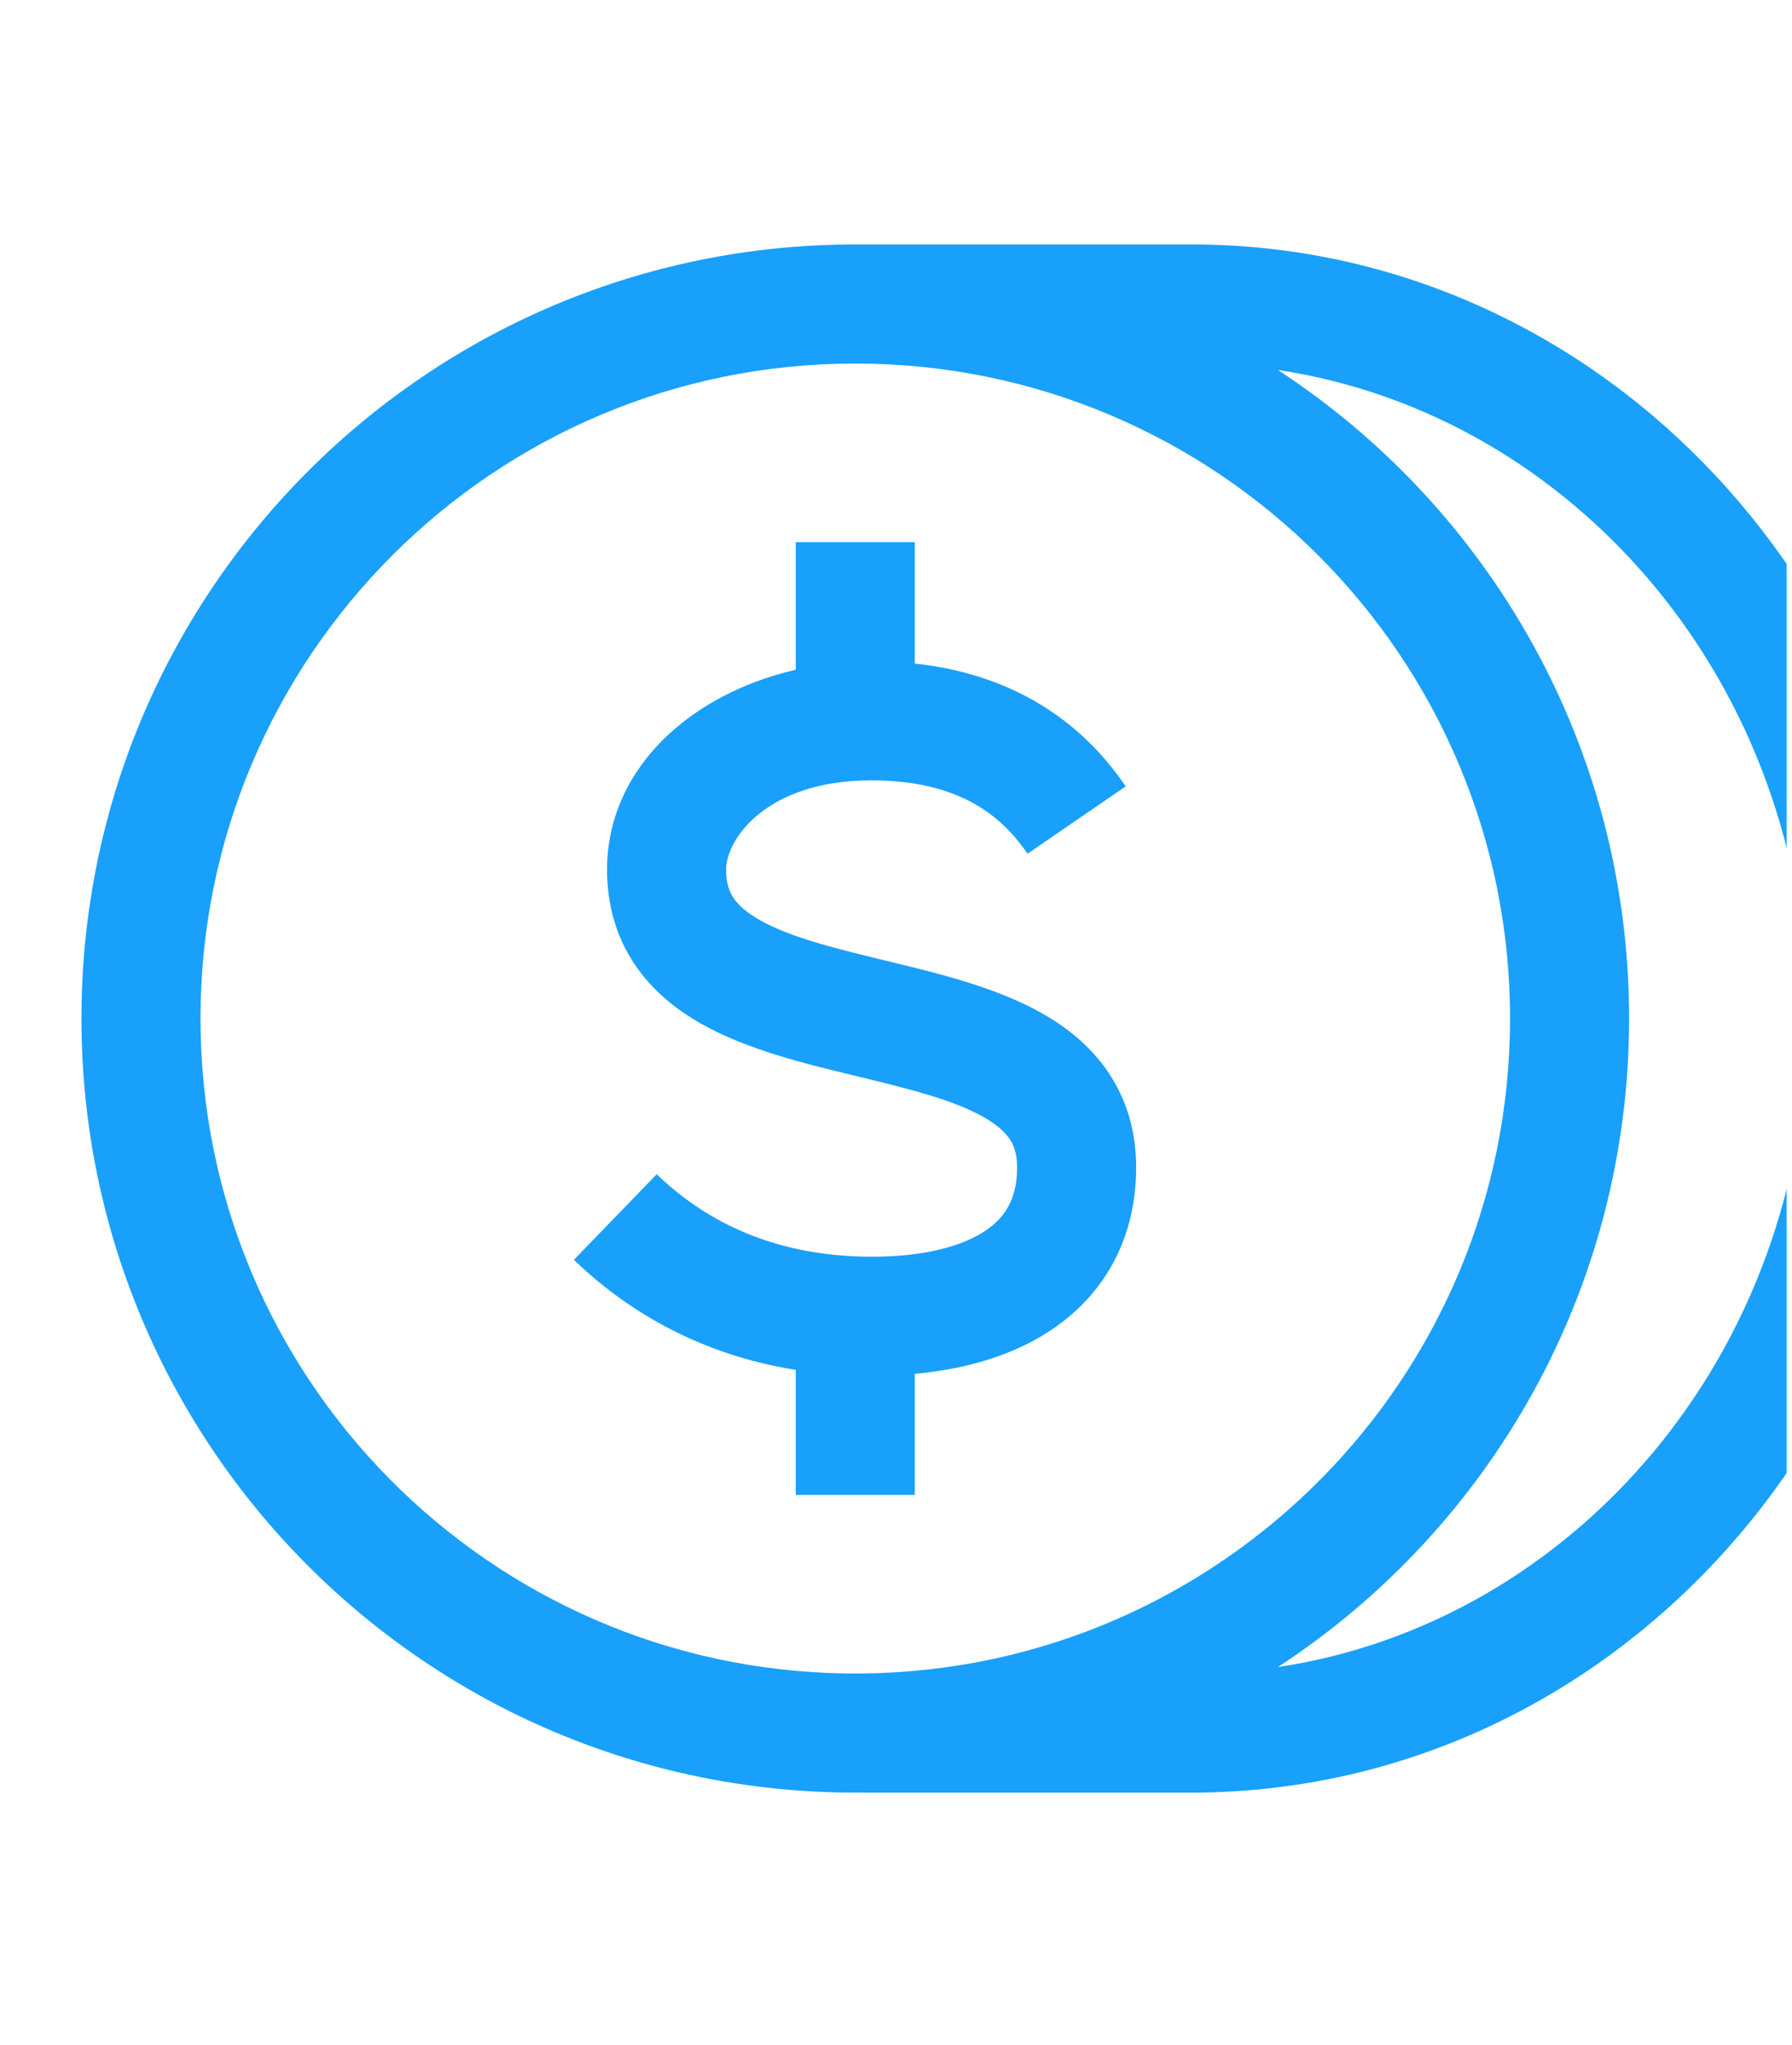 <svg width="220" height="251" viewBox="0 0 220 251" fill="none" xmlns="http://www.w3.org/2000/svg">
<g clip-path="url(#clip0)">
<path fill-rule="evenodd" clip-rule="evenodd" d="M106.155 219.993L106.159 220H147.866V219.986C196.981 219.099 236.538 176.912 236.538 125C236.538 73.088 196.981 30.901 147.866 30.014V30H103.841L103.839 30.007C51.907 30.629 10 72.921 10 125C10 177.467 52.533 220 105 220C105.385 220 105.77 219.998 106.155 219.993ZM103.922 205.378L105.945 205.379C149.905 204.873 185.385 169.08 185.385 125C185.385 80.605 149.395 44.615 105 44.615C60.605 44.615 24.615 80.605 24.615 125C24.615 169.035 60.023 204.8 103.922 205.378ZM156.879 204.597C193.125 199.159 221.922 166.168 221.922 125C221.922 83.832 193.125 50.841 156.879 45.403C182.842 62.36 200 91.676 200 125C200 158.324 182.842 187.64 156.879 204.597Z" fill="#18A0FB"/>
<path d="M97.692 66.538H112.308V88.462H97.692V66.538Z" fill="#18A0FB"/>
<path d="M97.692 161.538H112.308V183.462H97.692V161.538Z" fill="#18A0FB"/>
<path fill-rule="evenodd" clip-rule="evenodd" d="M107.005 95.769C94.049 95.769 89.141 103.029 89.141 106.731C89.141 108.429 89.552 109.462 90.06 110.216C90.622 111.052 91.598 111.971 93.292 112.927C96.943 114.988 102.128 116.302 108.723 117.897C108.9 117.94 109.079 117.983 109.259 118.027C115.15 119.45 122.285 121.174 127.902 124.345C130.928 126.053 133.885 128.369 136.075 131.625C138.321 134.963 139.483 138.878 139.483 143.269C139.483 151.691 135.843 158.535 129.409 162.982C123.333 167.182 115.38 168.846 107.005 168.846C89.703 168.846 77.881 161.792 70.459 154.61L80.623 144.108C85.787 149.105 94.102 154.231 107.005 154.231C113.732 154.231 118.364 152.85 121.098 150.96C123.474 149.317 124.868 147.027 124.868 143.269C124.868 141.57 124.457 140.538 123.95 139.784C123.387 138.948 122.411 138.029 120.717 137.073C117.067 135.012 111.881 133.698 105.286 132.103C105.109 132.06 104.93 132.017 104.751 131.973C98.859 130.55 91.724 128.826 86.107 125.655C83.082 123.946 80.124 121.63 77.934 118.375C75.688 115.037 74.526 111.122 74.526 106.731C74.526 91.638 89.755 81.154 107.005 81.154C115.819 81.154 122.626 83.331 127.838 86.524C133.001 89.686 136.21 93.605 138.201 96.507L126.15 104.775C124.855 102.888 123.03 100.718 120.205 98.987C117.429 97.287 113.293 95.769 107.005 95.769Z" fill="#18A0FB"/>
</g>
<defs>
<clipPath id="clip0">
<rect width="218.693" height="251" fill="white" transform="translate(0.653)"/>
</clipPath>
</defs>
</svg>
